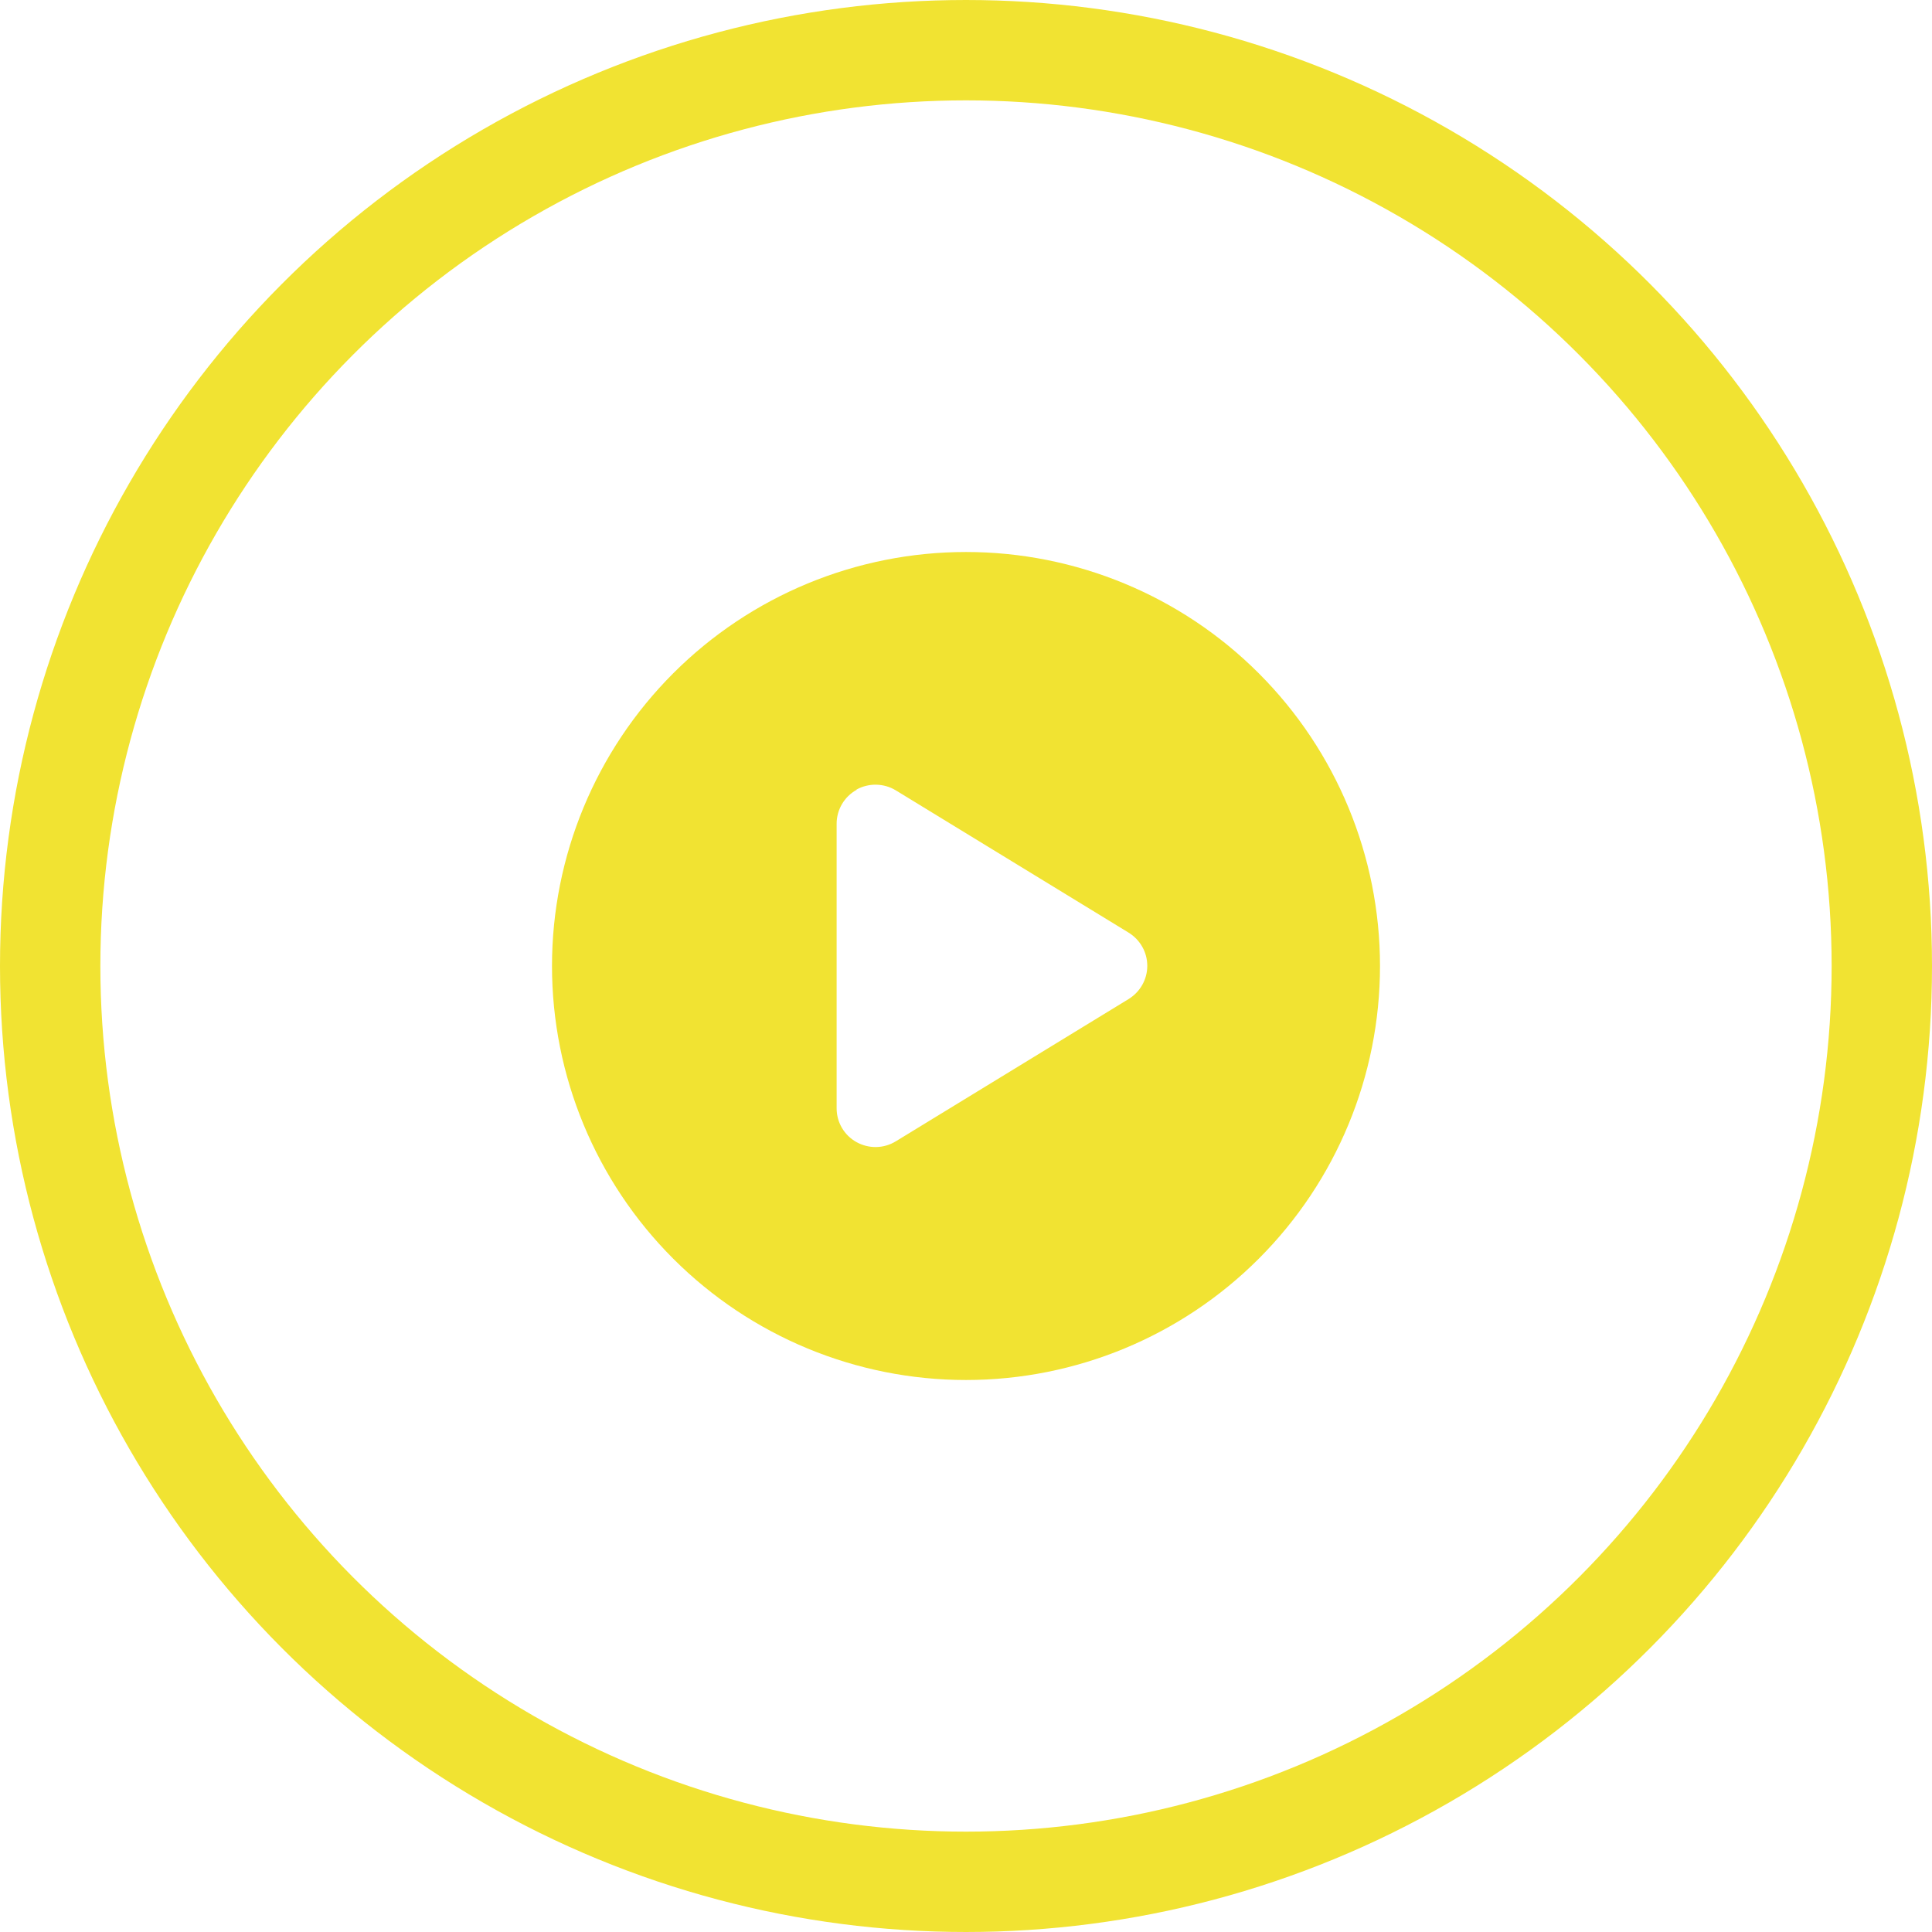 <svg width="77" height="77" viewBox="0 0 77 77" fill="none" xmlns="http://www.w3.org/2000/svg">
<path d="M22 38.5C22 34.124 23.738 29.927 26.833 26.833C29.927 23.738 34.124 22 38.5 22C42.876 22 47.073 23.738 50.167 26.833C53.262 29.927 55 34.124 55 38.5C55 42.876 53.262 47.073 50.167 50.167C47.073 53.262 42.876 55 38.5 55C34.124 55 29.927 53.262 26.833 50.167C23.738 47.073 22 42.876 22 38.5ZM34.136 31.481C33.647 31.752 33.344 32.274 33.344 32.828V44.172C33.344 44.733 33.647 45.248 34.136 45.519C34.626 45.79 35.219 45.783 35.703 45.487L44.984 39.815C45.442 39.531 45.725 39.035 45.725 38.494C45.725 37.952 45.442 37.456 44.984 37.172L35.703 31.5C35.226 31.21 34.626 31.198 34.136 31.468V31.481Z" fill="#F1E332"/>
<circle cx="38.5" cy="38.5" r="36.5" stroke="#F1E332" stroke-width="4"/>
</svg>
